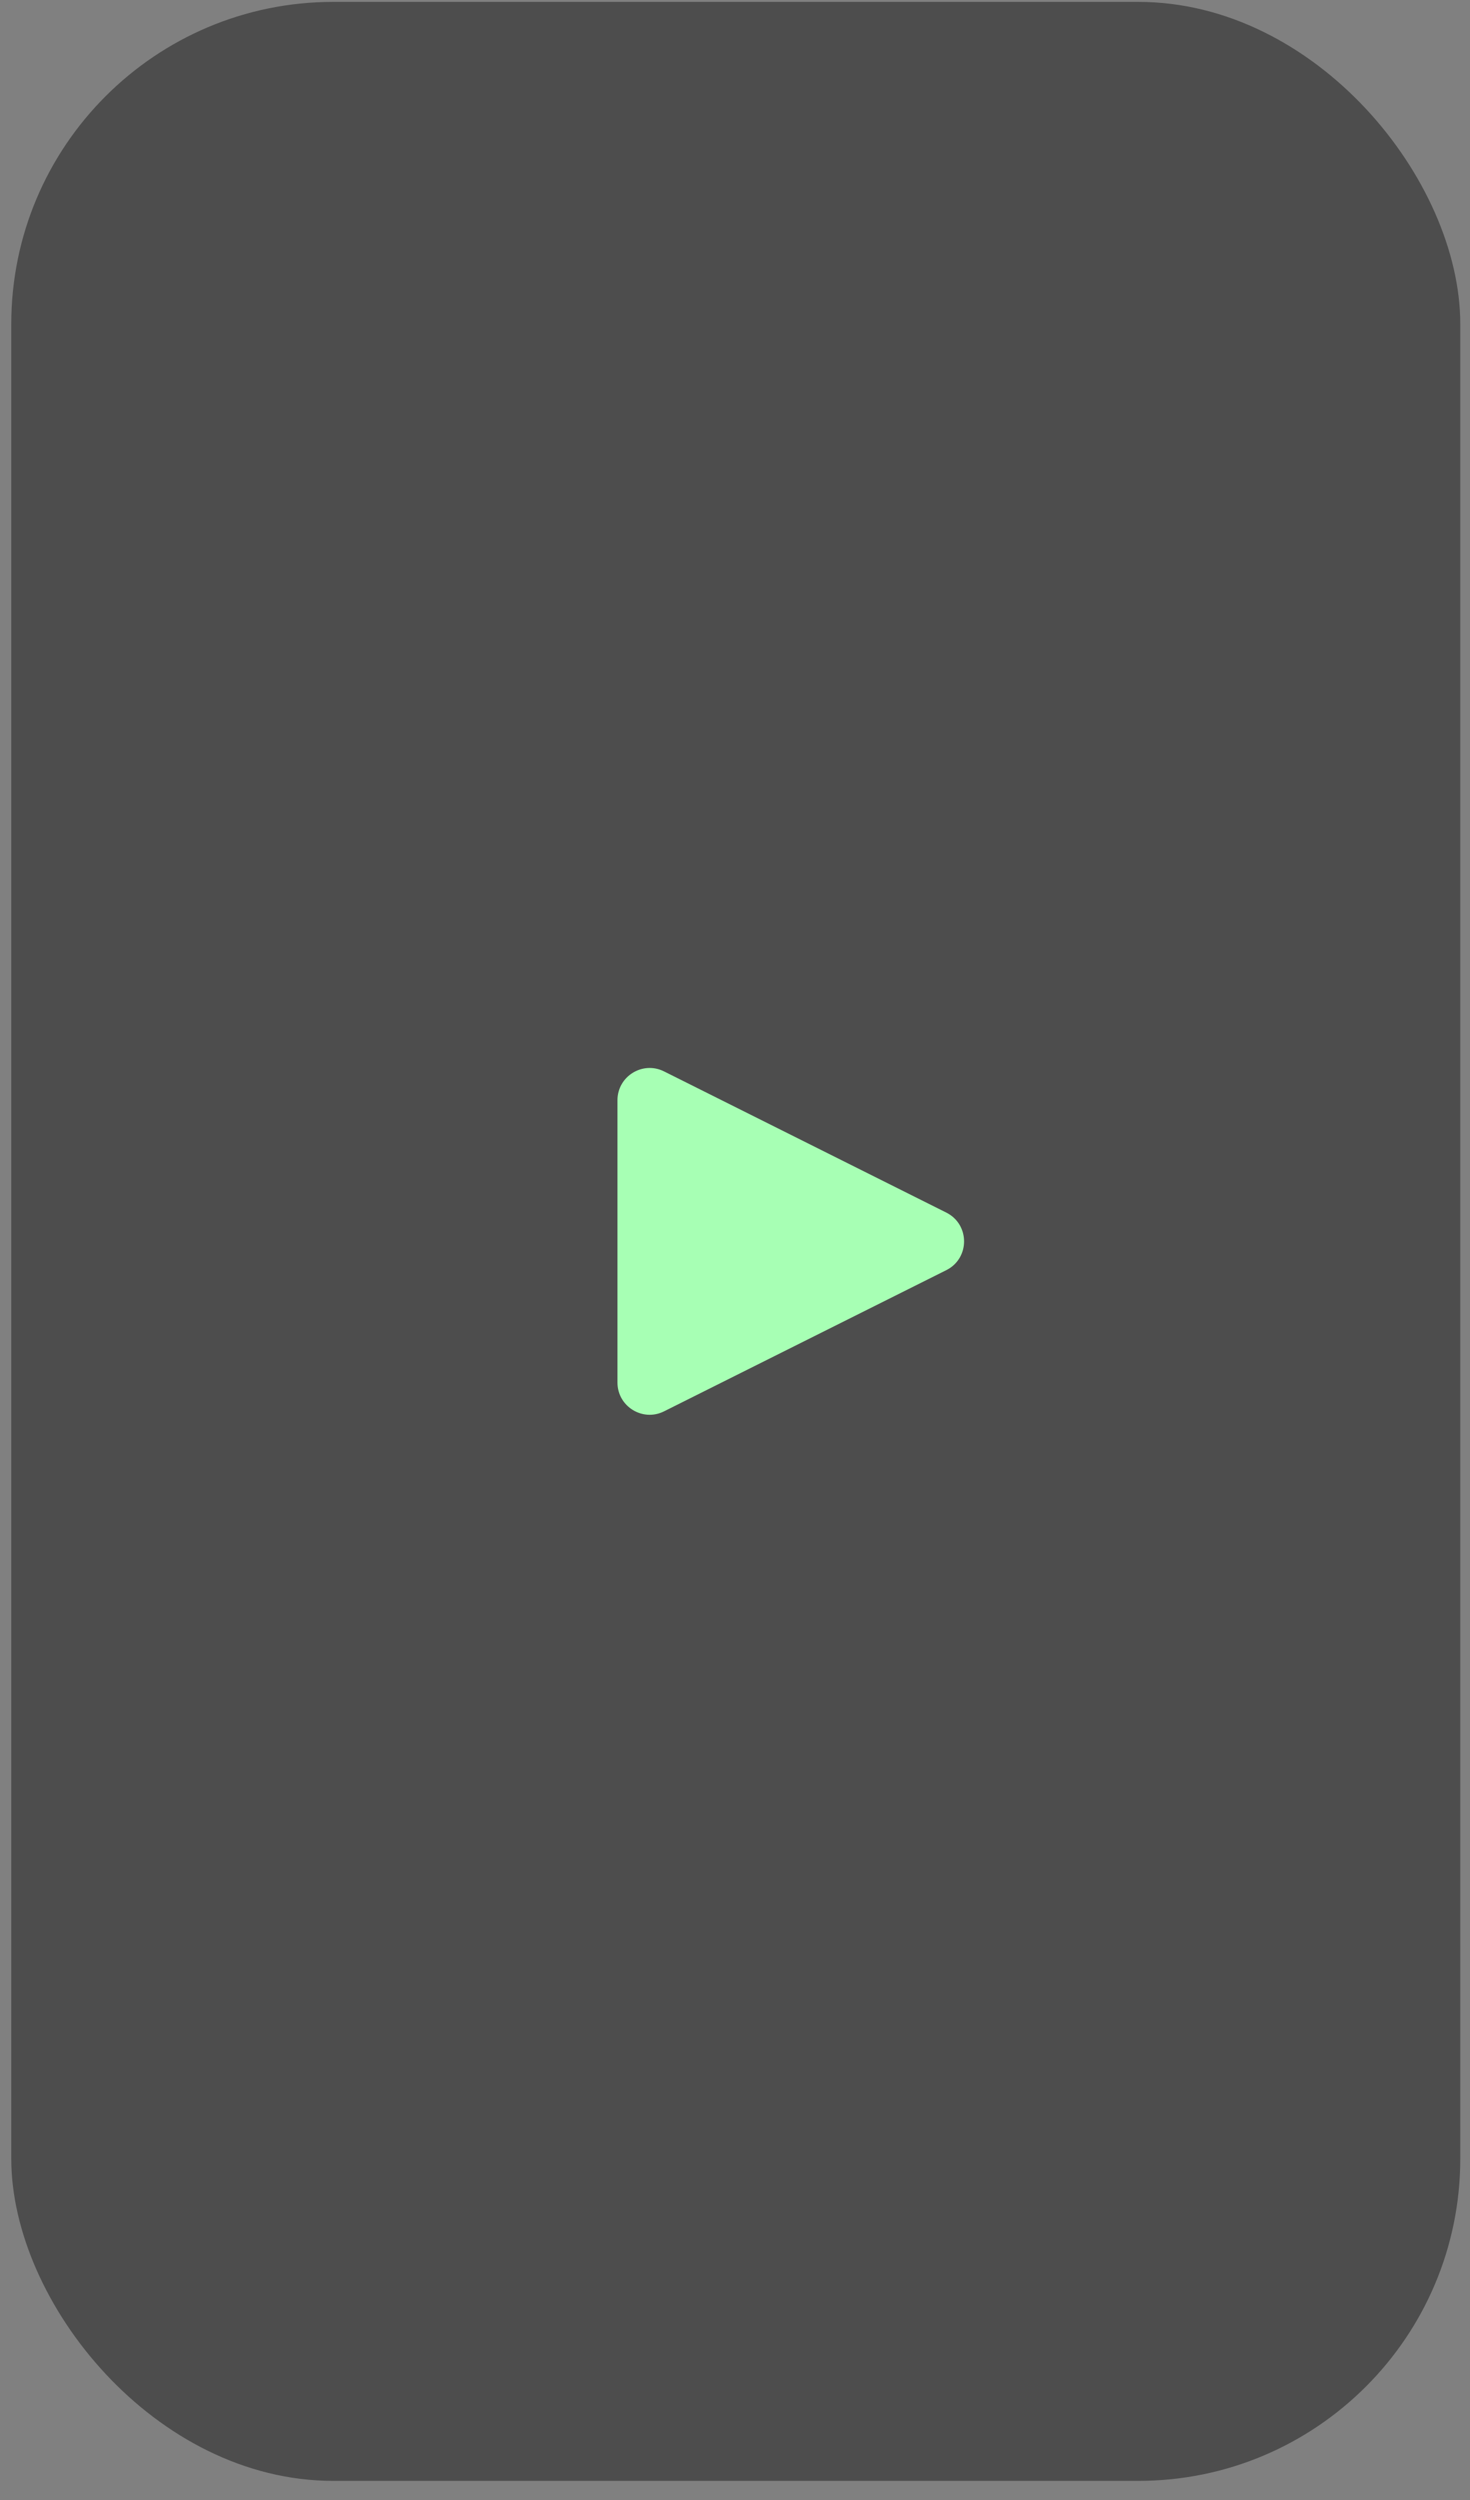<svg width="70" height="119" viewBox="0 0 70 119" fill="none" xmlns="http://www.w3.org/2000/svg">
<rect x="0" y="0" width="70" height="119" fill="#808080" stroke="none"/>
<rect x="0.537" y="0.09" width="69" height="118" rx="15.333" fill="#4D4D4D"/>
<path d="M31.622 67.18C30.603 67.69 29.403 66.948 29.403 65.809V52.371C29.403 51.231 30.603 50.489 31.622 50.999L45.06 57.718C46.191 58.283 46.191 59.896 45.06 60.461L31.622 67.18Z" fill="#A7FFB4"/>
</svg>
